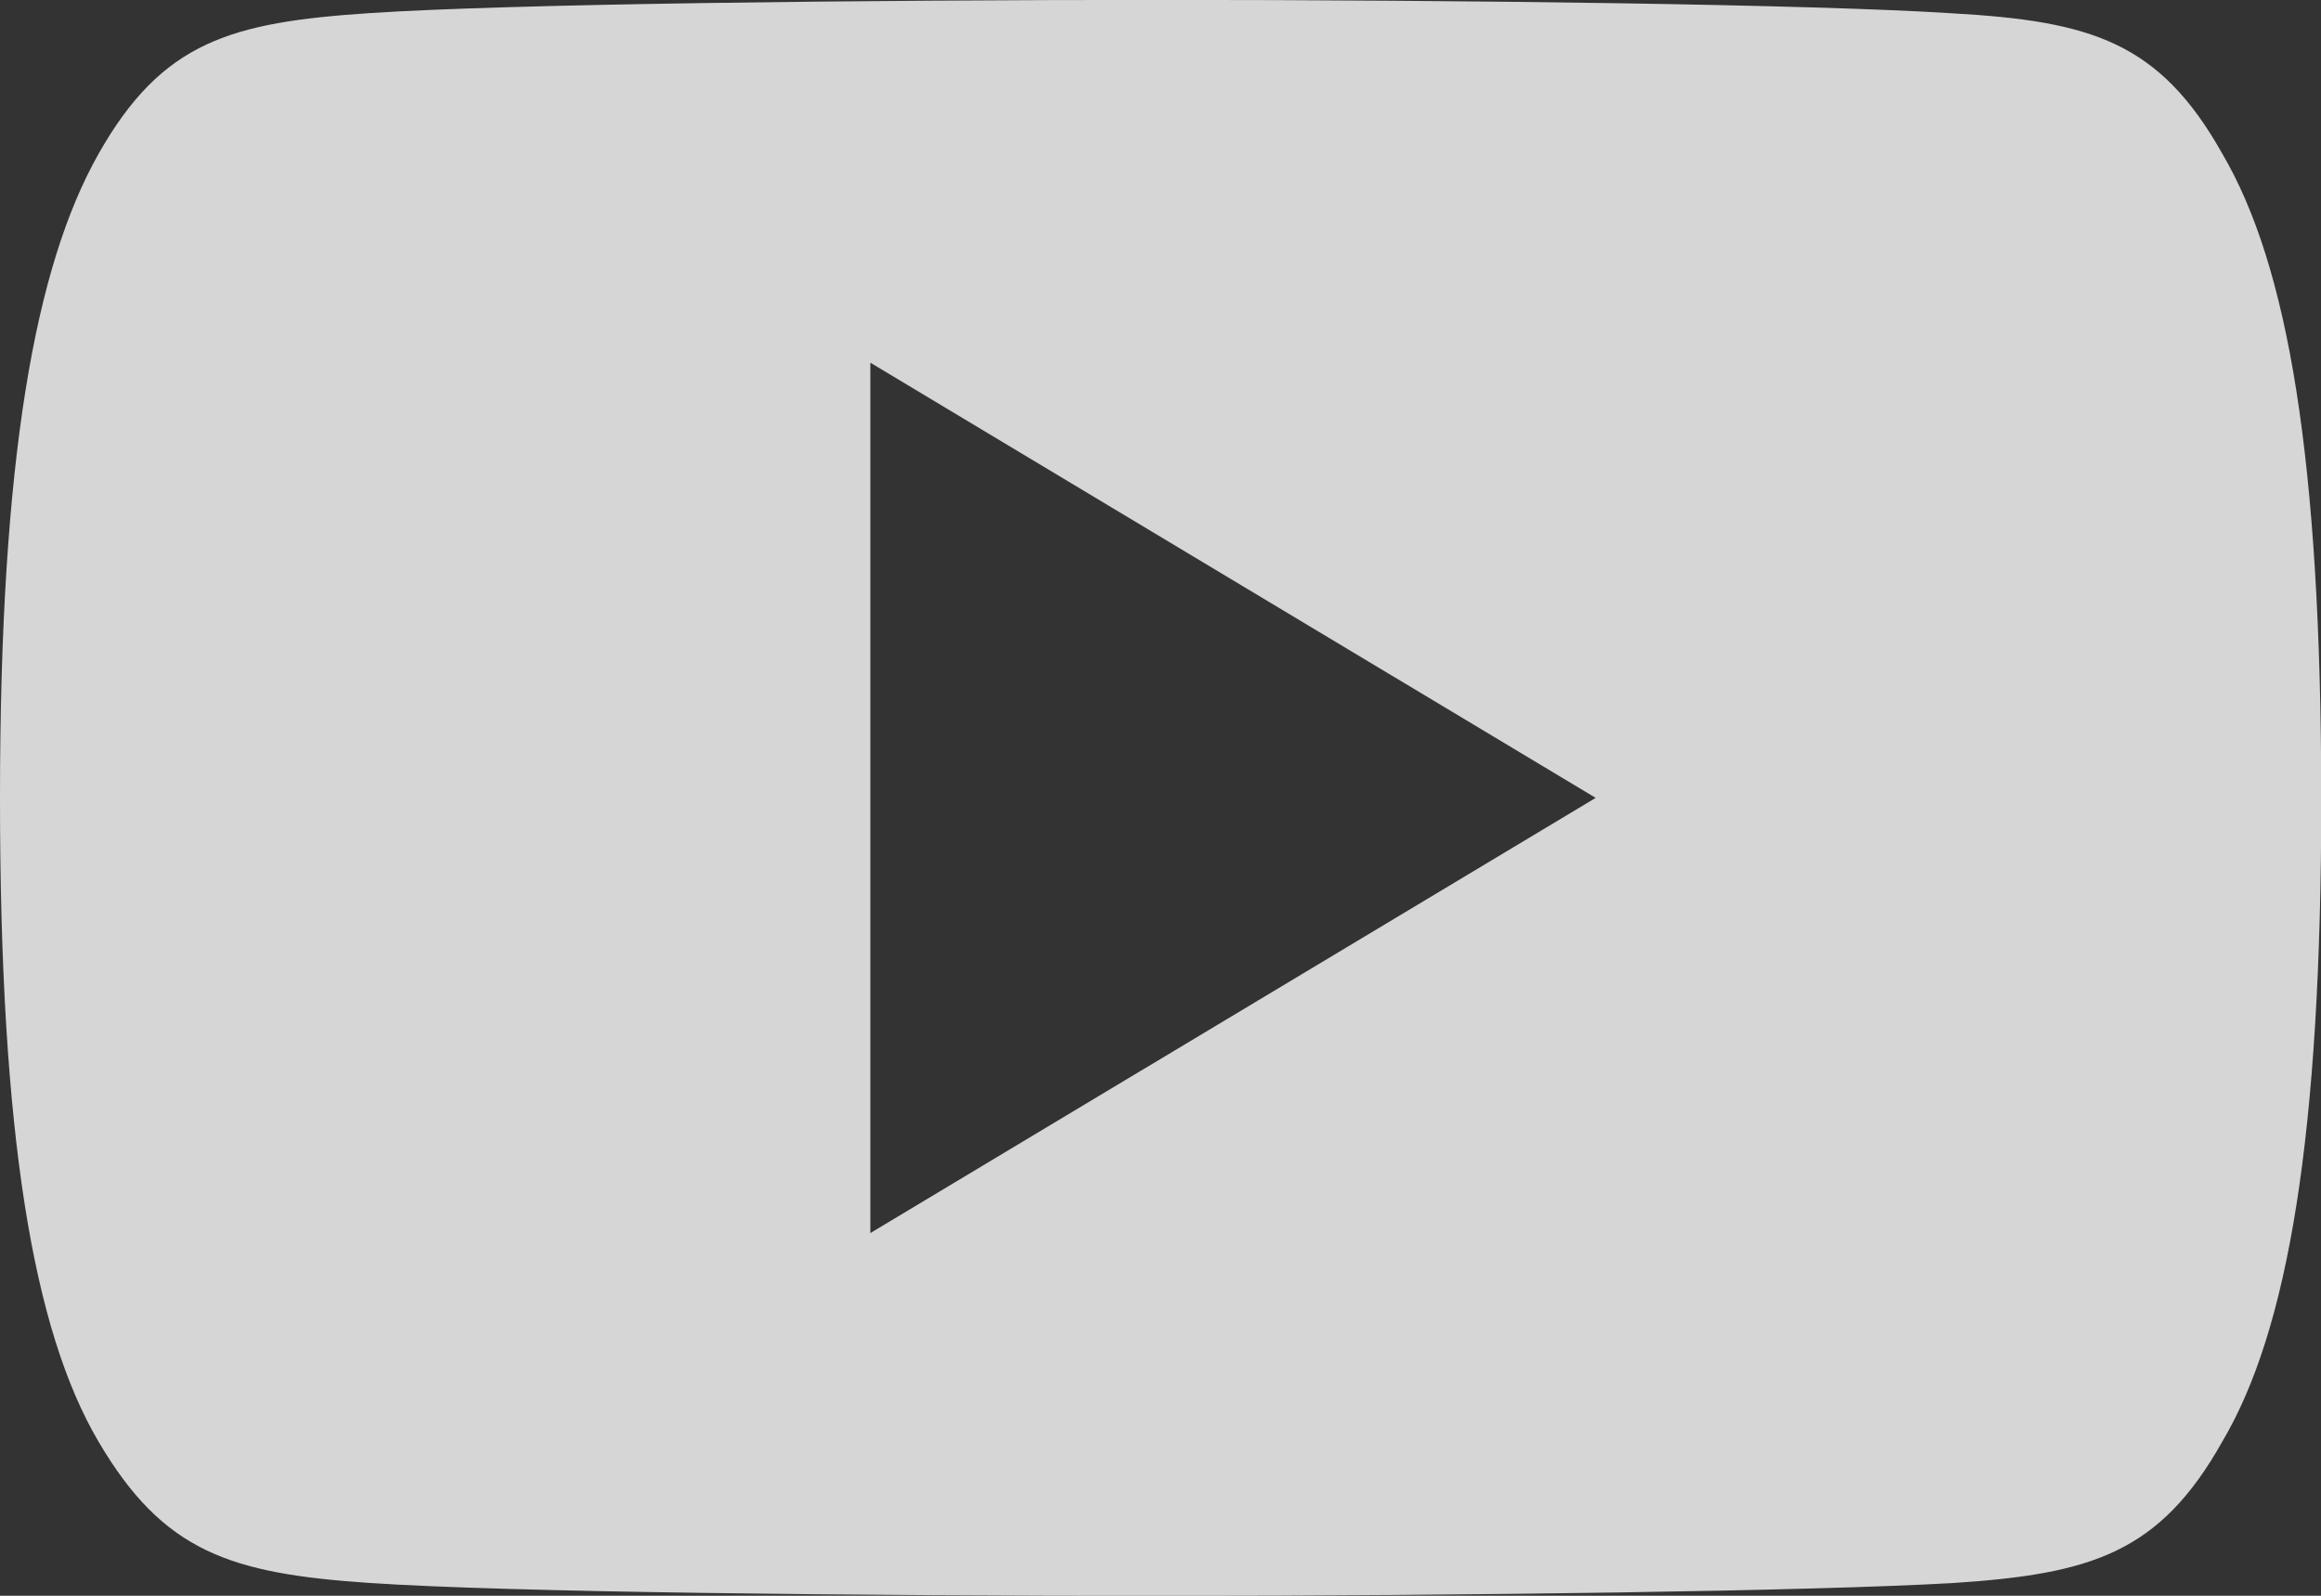 <svg id="_002-youtube" data-name="002-youtube" xmlns="http://www.w3.org/2000/svg" width="25.83" height="17.758" viewBox="0 0 25.83 17.758">
  <rect x="0" y="0" width="25.83" height="17.758" fill="#333333" stroke="none"/>
  <g id="Group_23" data-name="Group 23" transform="translate(0 0)">
    <path id="Path_18" data-name="Path 18" d="M24.732,81.711c-.7-1.246-1.461-1.476-3.009-1.563-1.547-.1-5.436-.149-8.8-.149s-7.266.044-8.811.147-2.307.316-3.014,1.564S0,85.1,0,88.874v.013c0,3.758.371,5.918,1.093,7.15S2.56,97.51,4.105,97.615s5.437.144,8.813.144,7.258-.053,8.806-.142c1.548-.1,2.309-.331,3.009-1.577.728-1.232,1.1-3.392,1.1-7.15v-.013C25.83,85.1,25.462,82.956,24.732,81.711ZM9.686,93.722V84.036l8.072,4.843Z" transform="translate(0 -80)" fill="rgba(255,255,255,0.8)"/>
  </g>
</svg>

